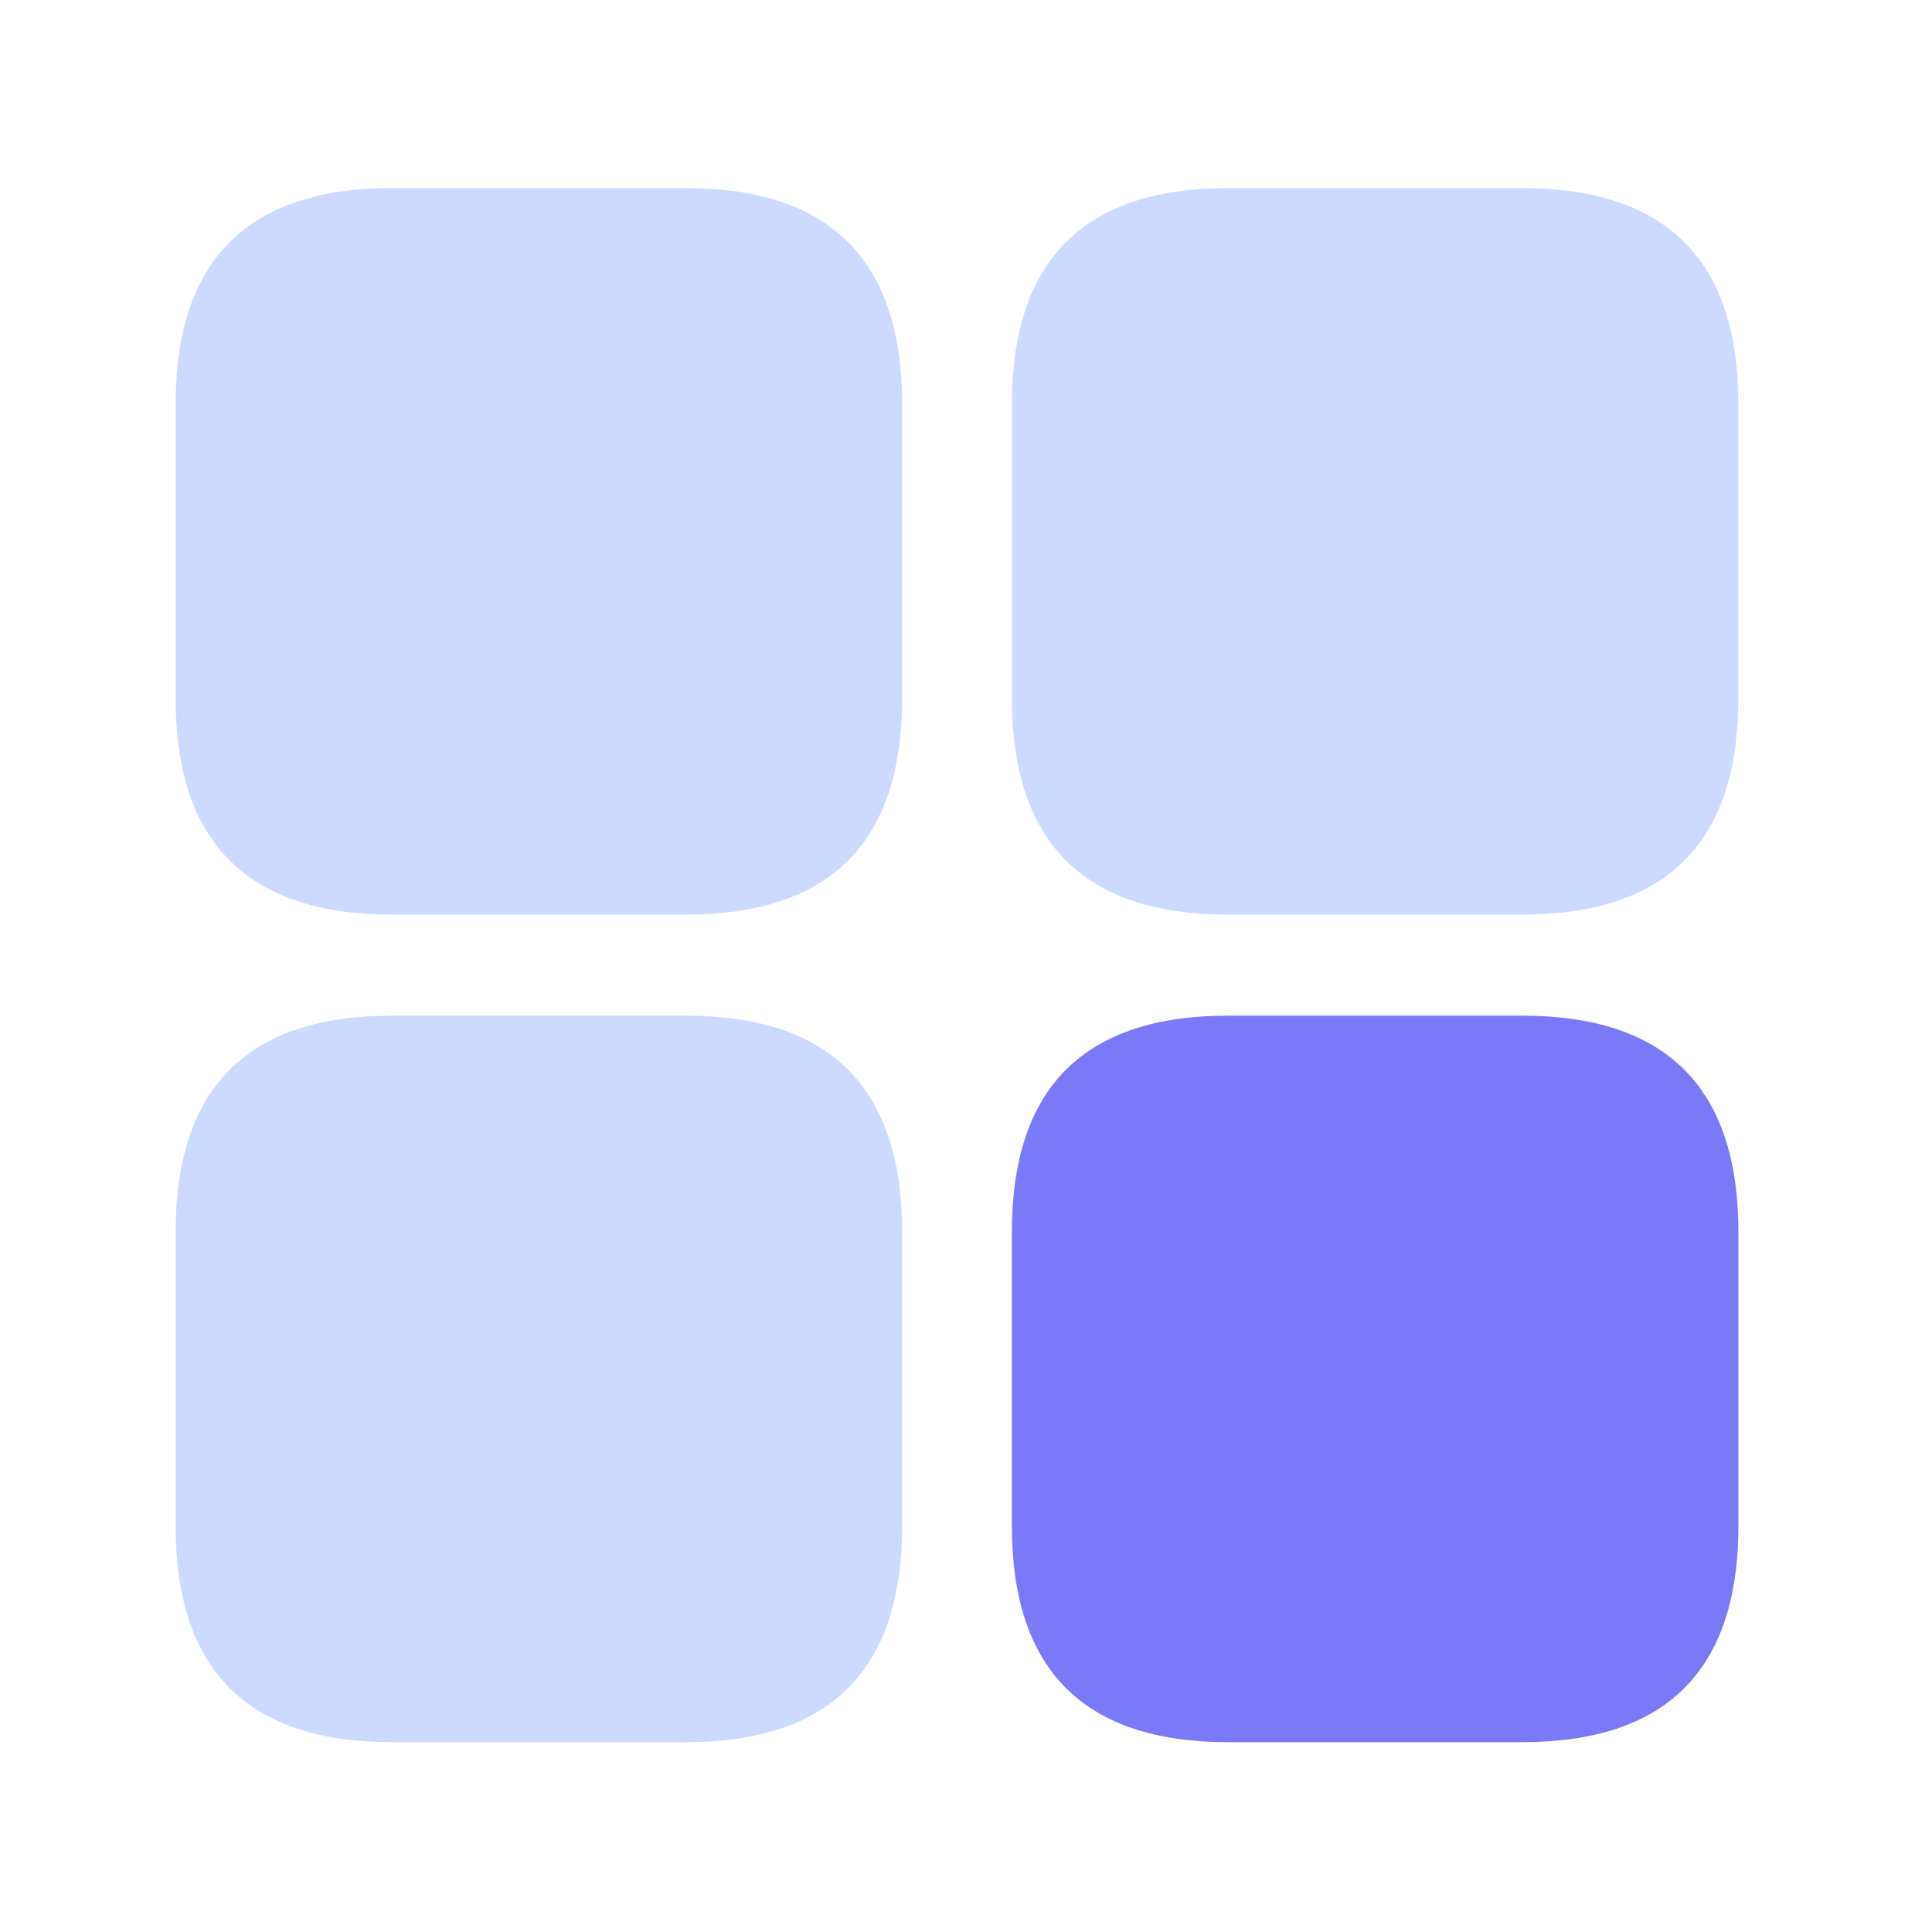 <svg t="1714212075855" class="icon" viewBox="0 0 1024 1024" version="1.1" xmlns="http://www.w3.org/2000/svg" p-id="6063" width="128" height="128"><path d="M93.082 99.686m114.637 0l155.802 0q114.637 0 114.637 114.637l0 155.802q0 114.637-114.637 114.637l-155.802 0q-114.637 0-114.637-114.637l0-155.802q0-114.637 114.637-114.637Z" fill="#CCDAFF" p-id="6064"></path><path d="M93.082 538.317m114.637 0l155.802 0q114.637 0 114.637 114.637l0 155.802q0 114.637-114.637 114.637l-155.802 0q-114.637 0-114.637-114.637l0-155.802q0-114.637 114.637-114.637Z" fill="#CCDAFF" p-id="6065"></path><path d="M536.32 538.317m114.637 0l155.802 0q114.637 0 114.637 114.637l0 155.802q0 114.637-114.637 114.637l-155.802 0q-114.637 0-114.637-114.637l0-155.802q0-114.637 114.637-114.637Z" fill="#7A7AF9" p-id="6066"></path><path d="M536.32 99.686m114.637 0l155.802 0q114.637 0 114.637 114.637l0 155.802q0 114.637-114.637 114.637l-155.802 0q-114.637 0-114.637-114.637l0-155.802q0-114.637 114.637-114.637Z" fill="#CCDAFF" p-id="6067"></path></svg>